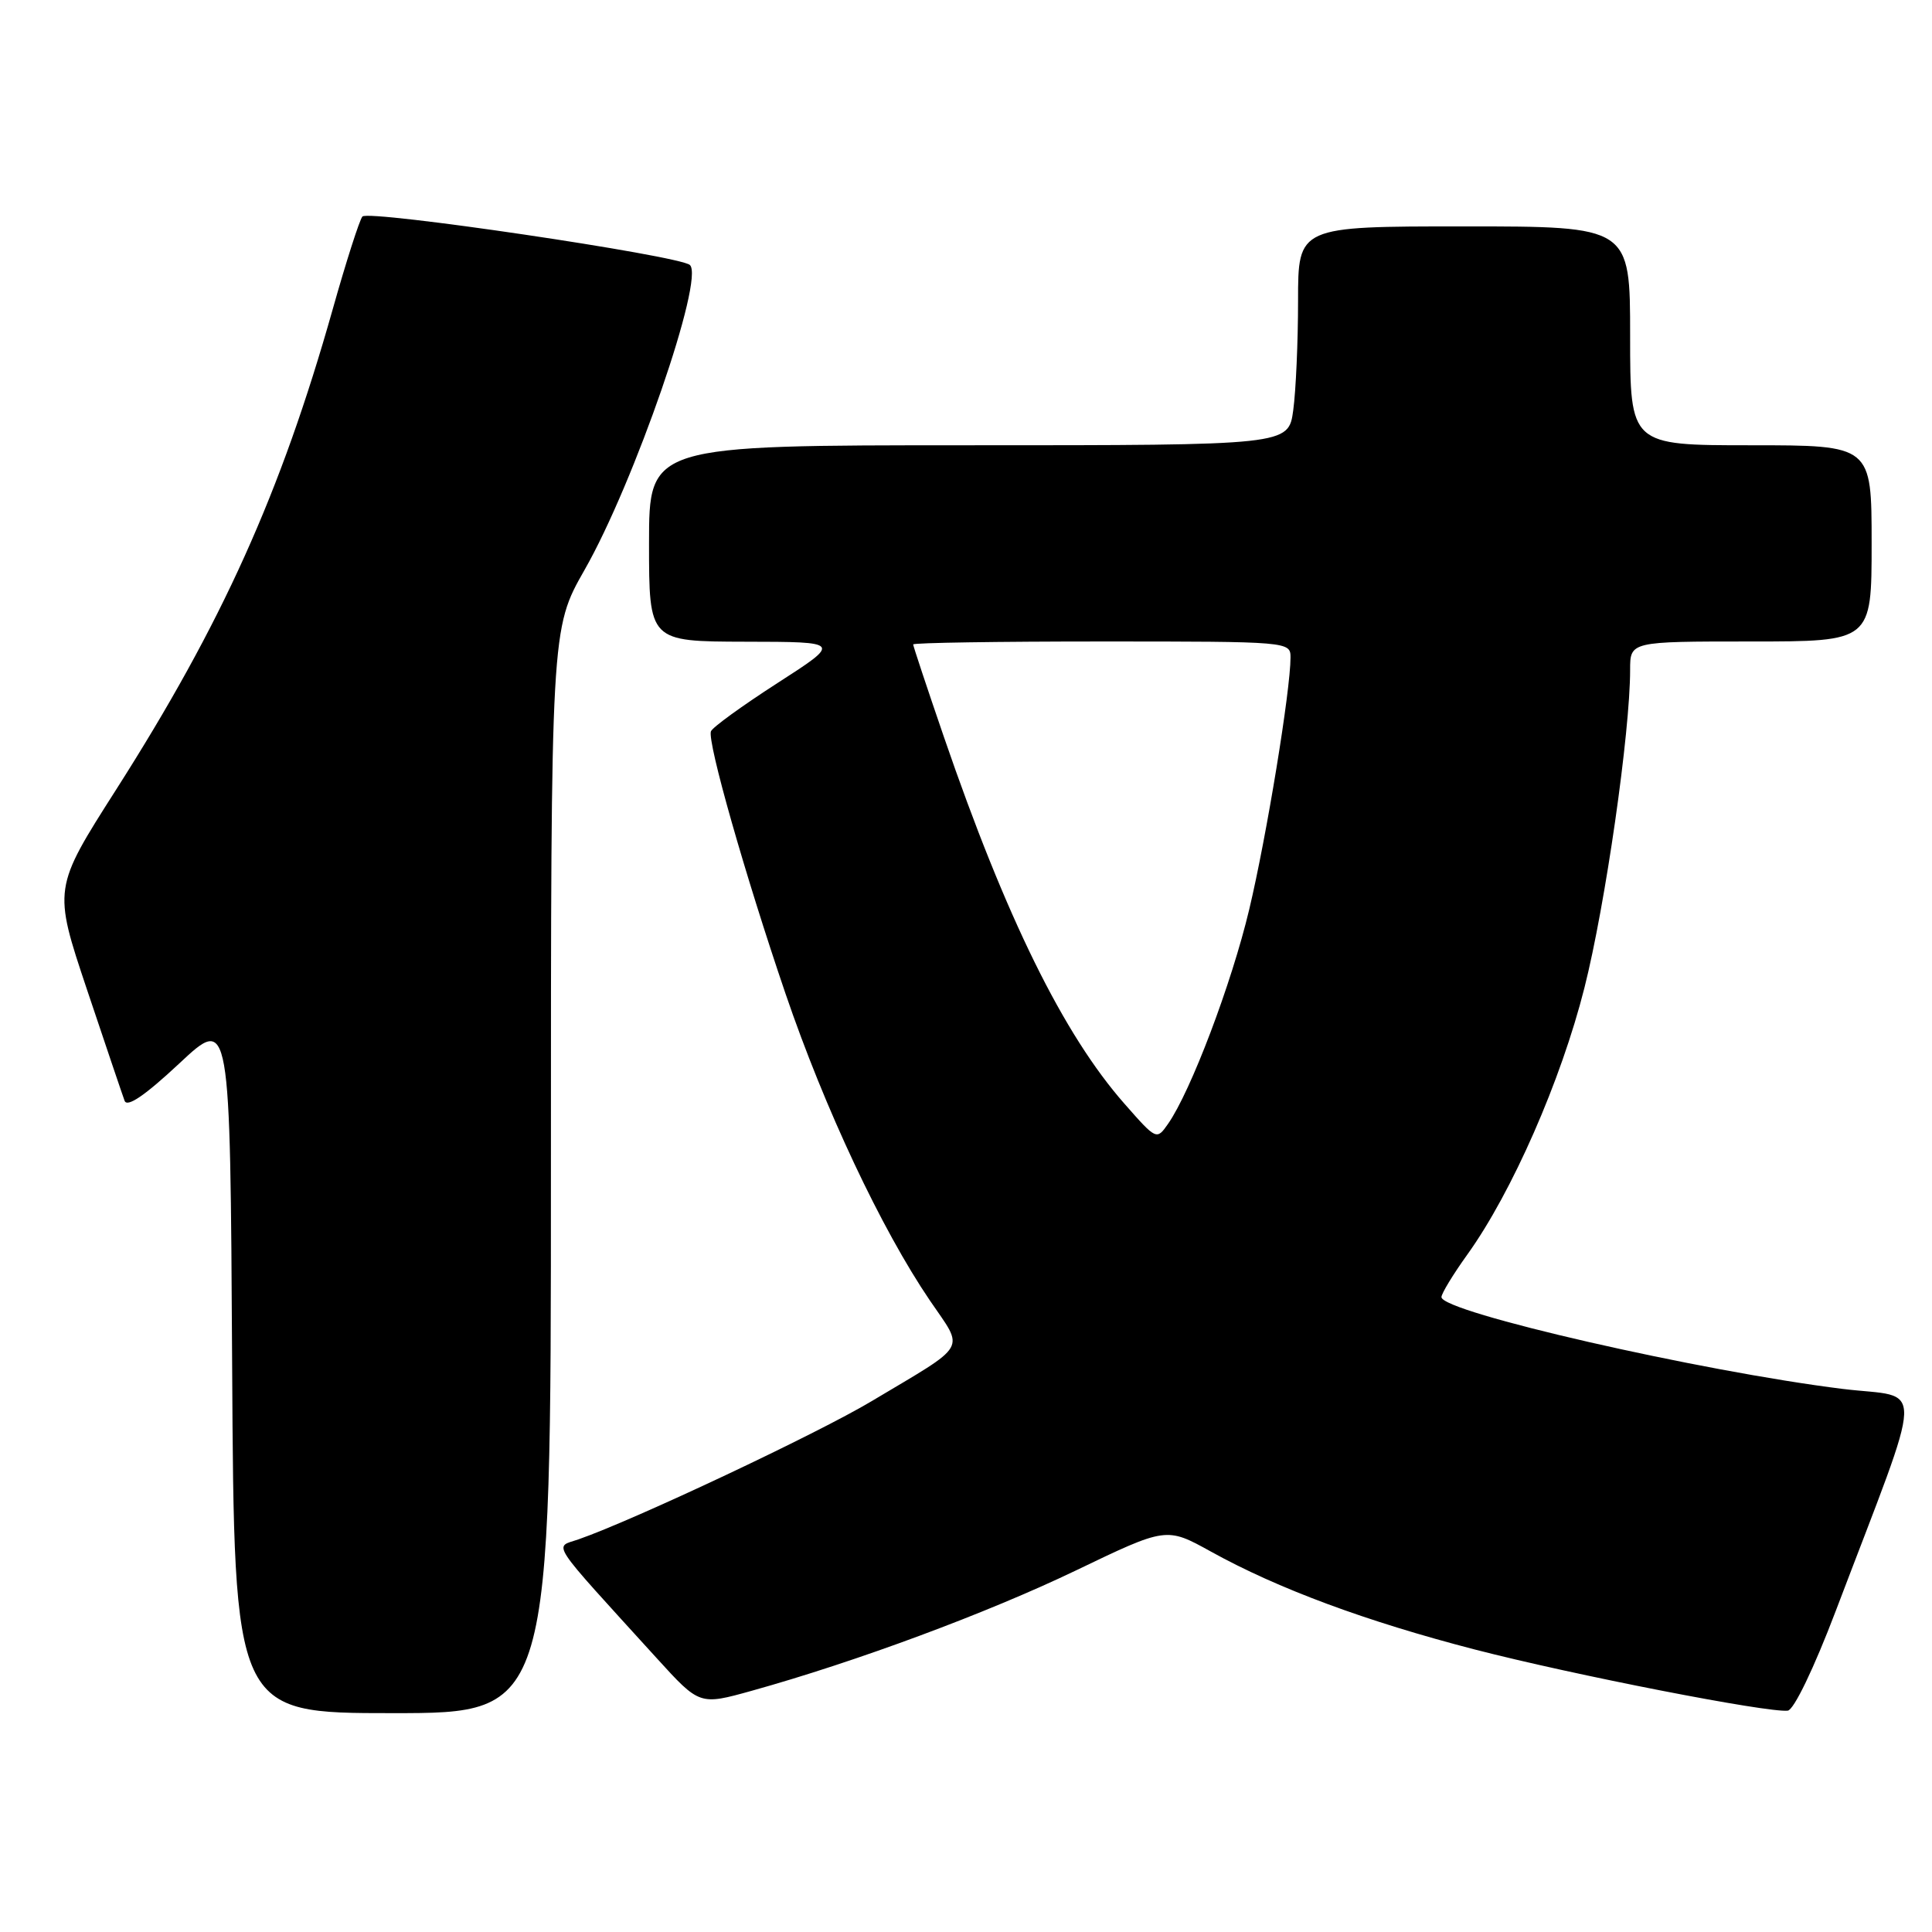 <?xml version="1.0" encoding="UTF-8" standalone="no"?>
<!DOCTYPE svg PUBLIC "-//W3C//DTD SVG 1.1//EN" "http://www.w3.org/Graphics/SVG/1.1/DTD/svg11.dtd" >
<svg xmlns="http://www.w3.org/2000/svg" xmlns:xlink="http://www.w3.org/1999/xlink" version="1.1" viewBox="0 0 256 256">
 <g >
 <path fill="currentColor"
d=" M 73.00 155.17 C 73.00 83.34 73.00 83.34 77.46 75.51 C 84.05 63.96 93.40 36.88 91.41 35.11 C 90.02 33.86 48.82 27.77 48.02 28.69 C 47.64 29.14 45.86 34.67 44.08 41.00 C 37.20 65.35 29.43 82.60 15.40 104.61 C 7.04 117.72 7.04 117.72 11.52 131.11 C 13.99 138.47 16.23 145.11 16.51 145.86 C 16.85 146.77 19.21 145.16 23.76 140.91 C 30.50 134.60 30.50 134.60 30.76 180.80 C 31.02 227.00 31.02 227.00 52.01 227.00 C 73.00 227.00 73.00 227.00 73.00 155.17 Z  M 243.23 213.50 C 255.23 181.92 255.12 185.38 244.18 184.04 C 225.36 181.71 191.00 173.86 191.00 171.87 C 191.00 171.40 192.55 168.85 194.44 166.22 C 200.34 158.00 206.85 143.17 209.95 130.87 C 212.72 119.92 216.00 97.06 216.00 88.75 C 216.00 85.00 216.00 85.00 232.00 85.00 C 248.00 85.00 248.00 85.00 248.00 72.00 C 248.00 59.00 248.00 59.00 232.00 59.00 C 216.00 59.00 216.00 59.00 216.00 44.50 C 216.00 30.00 216.00 30.00 194.00 30.00 C 172.00 30.00 172.00 30.00 172.00 39.86 C 172.00 45.28 171.71 51.81 171.36 54.36 C 170.73 59.00 170.73 59.00 128.36 59.00 C 86.00 59.00 86.00 59.00 86.00 72.00 C 86.00 85.00 86.00 85.00 98.75 85.03 C 111.50 85.05 111.50 85.05 103.00 90.52 C 98.33 93.53 94.37 96.40 94.20 96.91 C 93.72 98.34 98.71 115.89 104.08 131.65 C 109.29 146.92 116.77 162.83 123.22 172.33 C 127.81 179.08 128.49 177.90 115.50 185.66 C 108.31 189.96 84.09 201.38 76.66 203.97 C 73.39 205.11 72.50 203.75 87.03 219.73 C 92.70 225.96 92.70 225.96 99.60 224.04 C 113.46 220.18 130.78 213.75 142.53 208.11 C 154.55 202.33 154.55 202.33 160.43 205.58 C 169.32 210.51 181.01 214.84 195.47 218.58 C 208.51 221.95 234.27 226.98 236.89 226.67 C 237.70 226.57 240.36 221.05 243.23 213.50 Z  M 149.03 146.29 C 140.92 137.09 133.31 121.63 125.07 97.64 C 122.83 91.12 121.00 85.60 121.00 85.39 C 121.00 85.17 132.25 85.00 146.00 85.00 C 170.81 85.00 171.00 85.02 171.00 87.12 C 171.00 91.48 167.83 110.85 165.53 120.50 C 163.20 130.31 157.78 144.62 154.77 148.92 C 153.26 151.08 153.23 151.07 149.03 146.29 Z "/>
</g>
</svg>